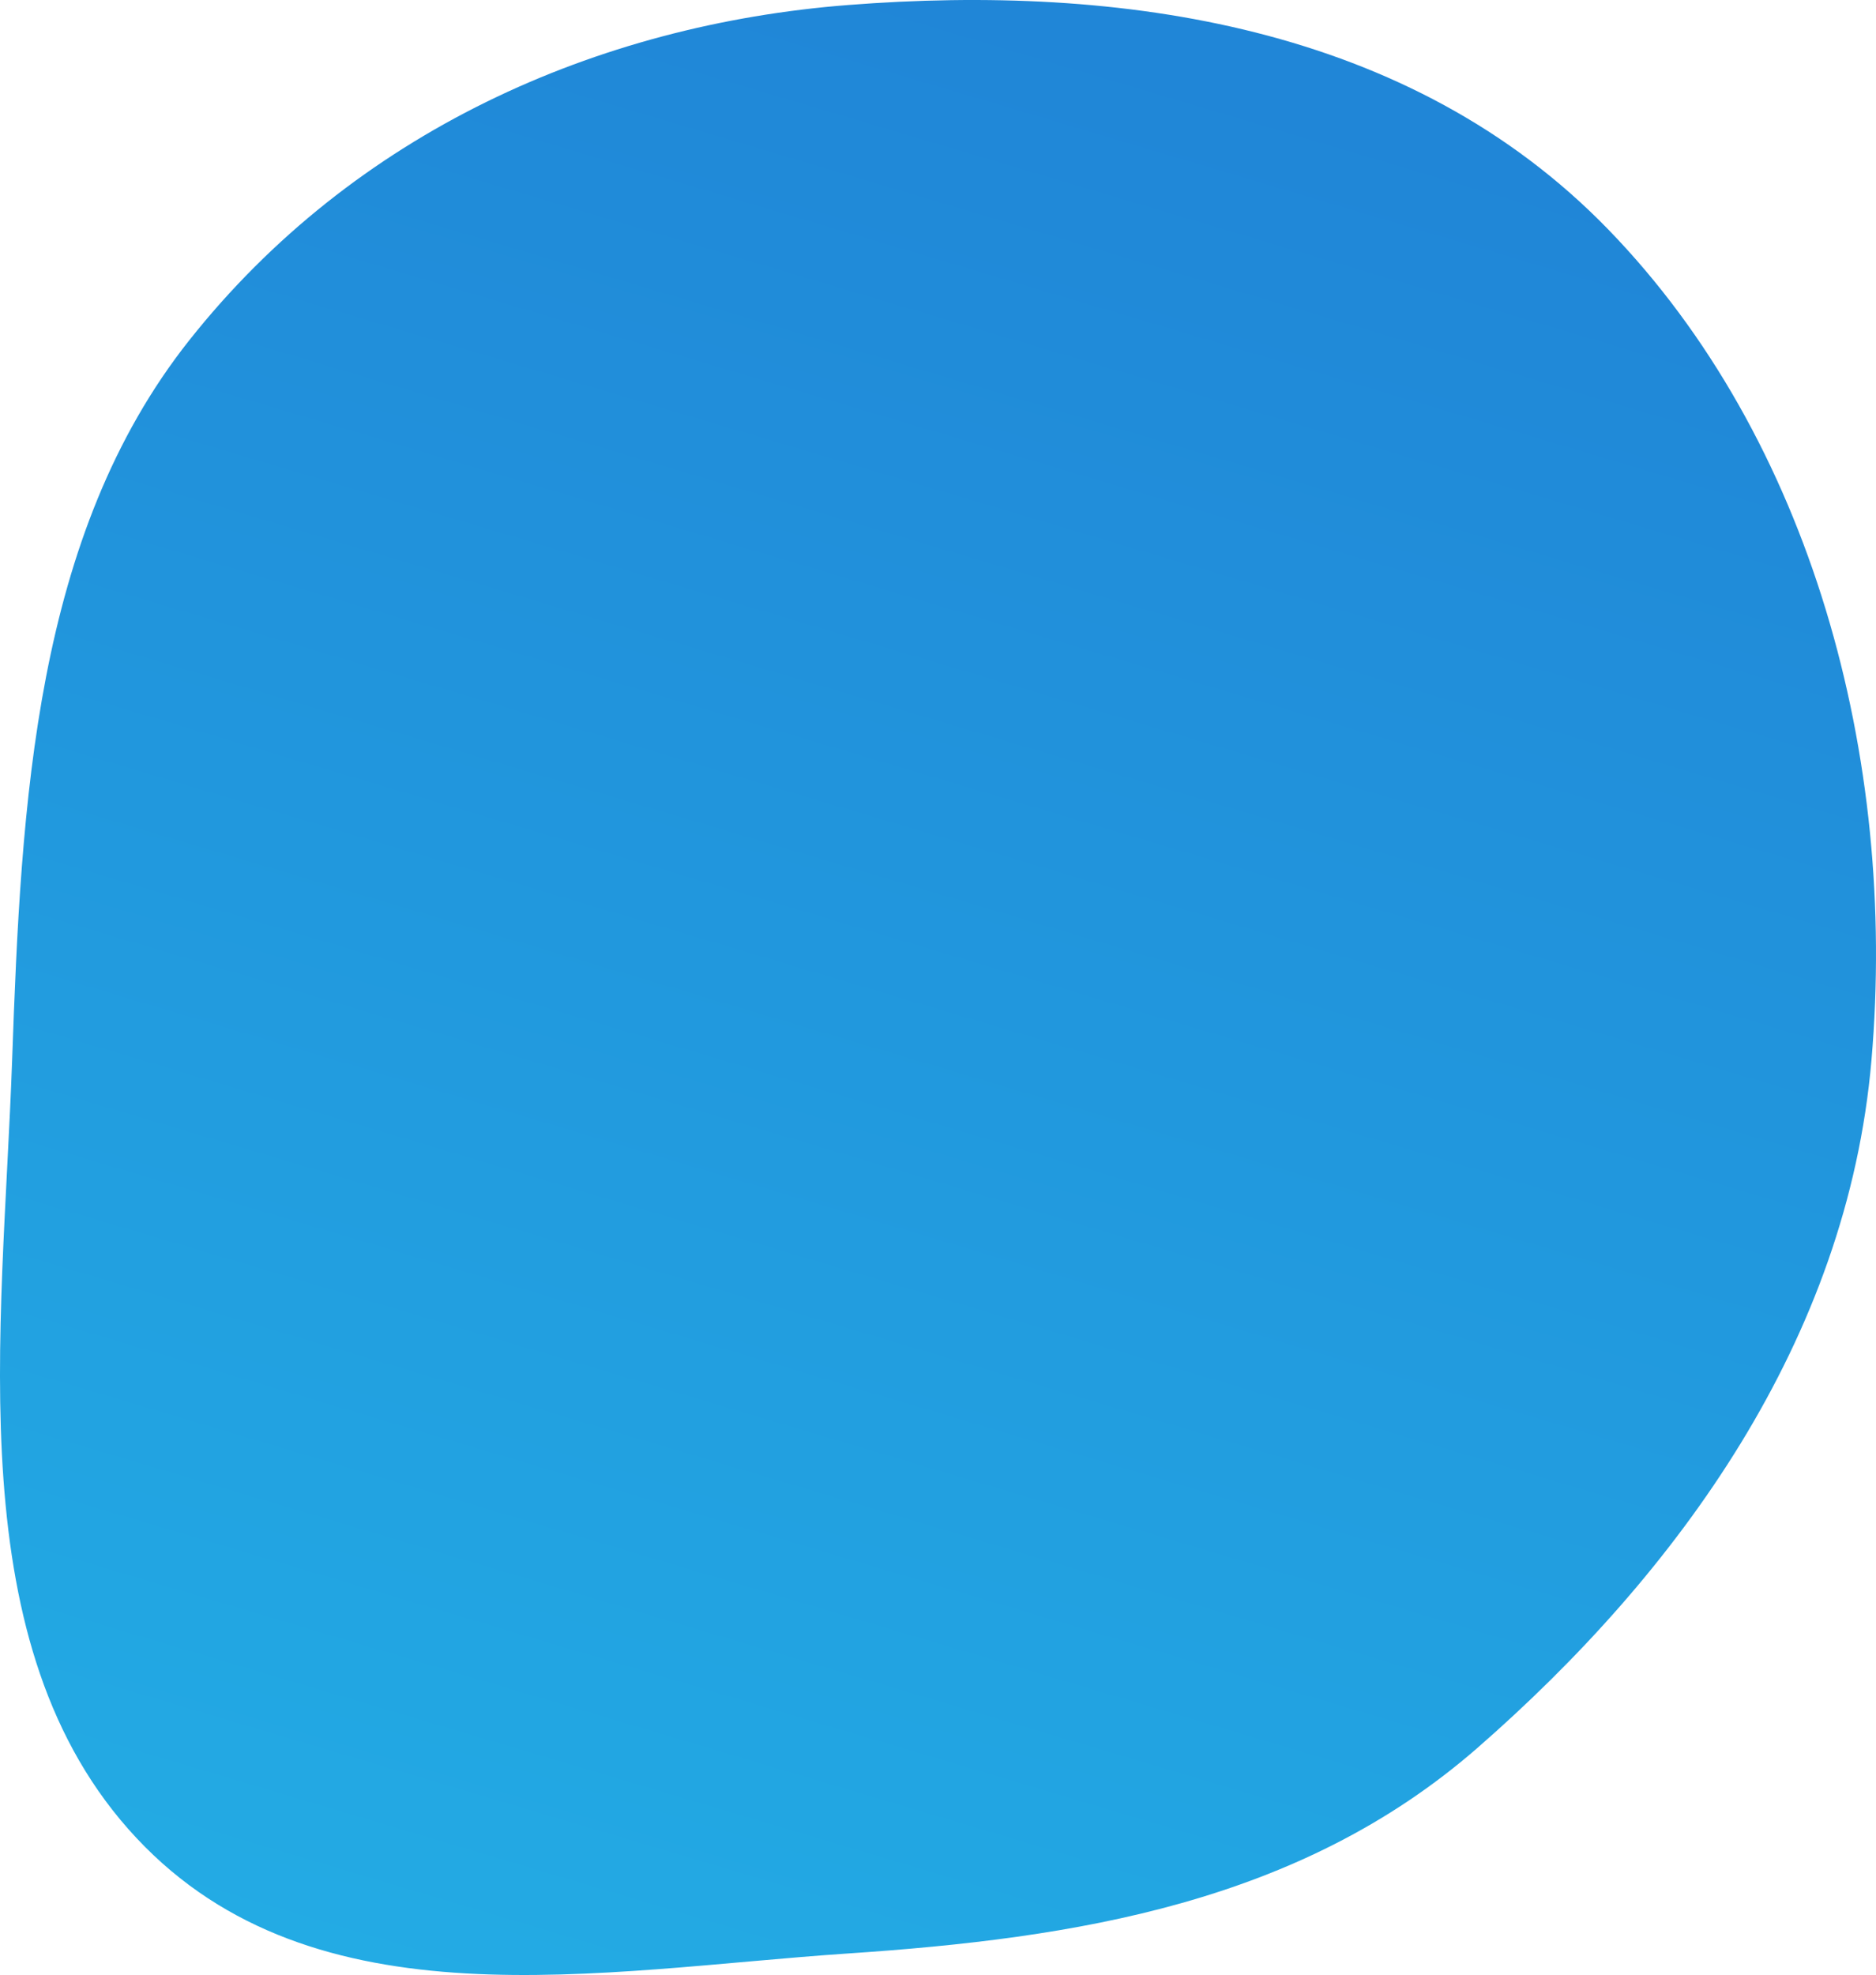 <svg width="229" height="241" viewBox="0 0 229 241" fill="none" xmlns="http://www.w3.org/2000/svg">
<path fill-rule="evenodd" clip-rule="evenodd" d="M103.537 0.61C136.762 -1.98 172.105 3.042 196.33 28.014C221.076 53.523 231.636 92.368 228.446 129.371C225.501 163.523 204.894 191.869 180.357 213.281C158.65 232.224 131.269 236.508 103.537 238.371C73.156 240.412 38.414 247.52 16.65 224.276C-5.203 200.936 0.302 162.73 1.48 129.371C2.593 97.87 4.217 65.351 23.107 41.518C43.23 16.13 72.871 3.001 103.537 0.61Z" fill="url(#paint0_linear_20_6)"/>
<defs>
<linearGradient id="paint0_linear_20_6" x1="114.5" y1="2.18052e-06" x2="37.5" y2="258.5" gradientUnits="userSpaceOnUse">
<stop stop-color="#2086D7"/>
<stop offset="1" stop-color="#23AEE5"/>
</linearGradient>
</defs>
</svg>
